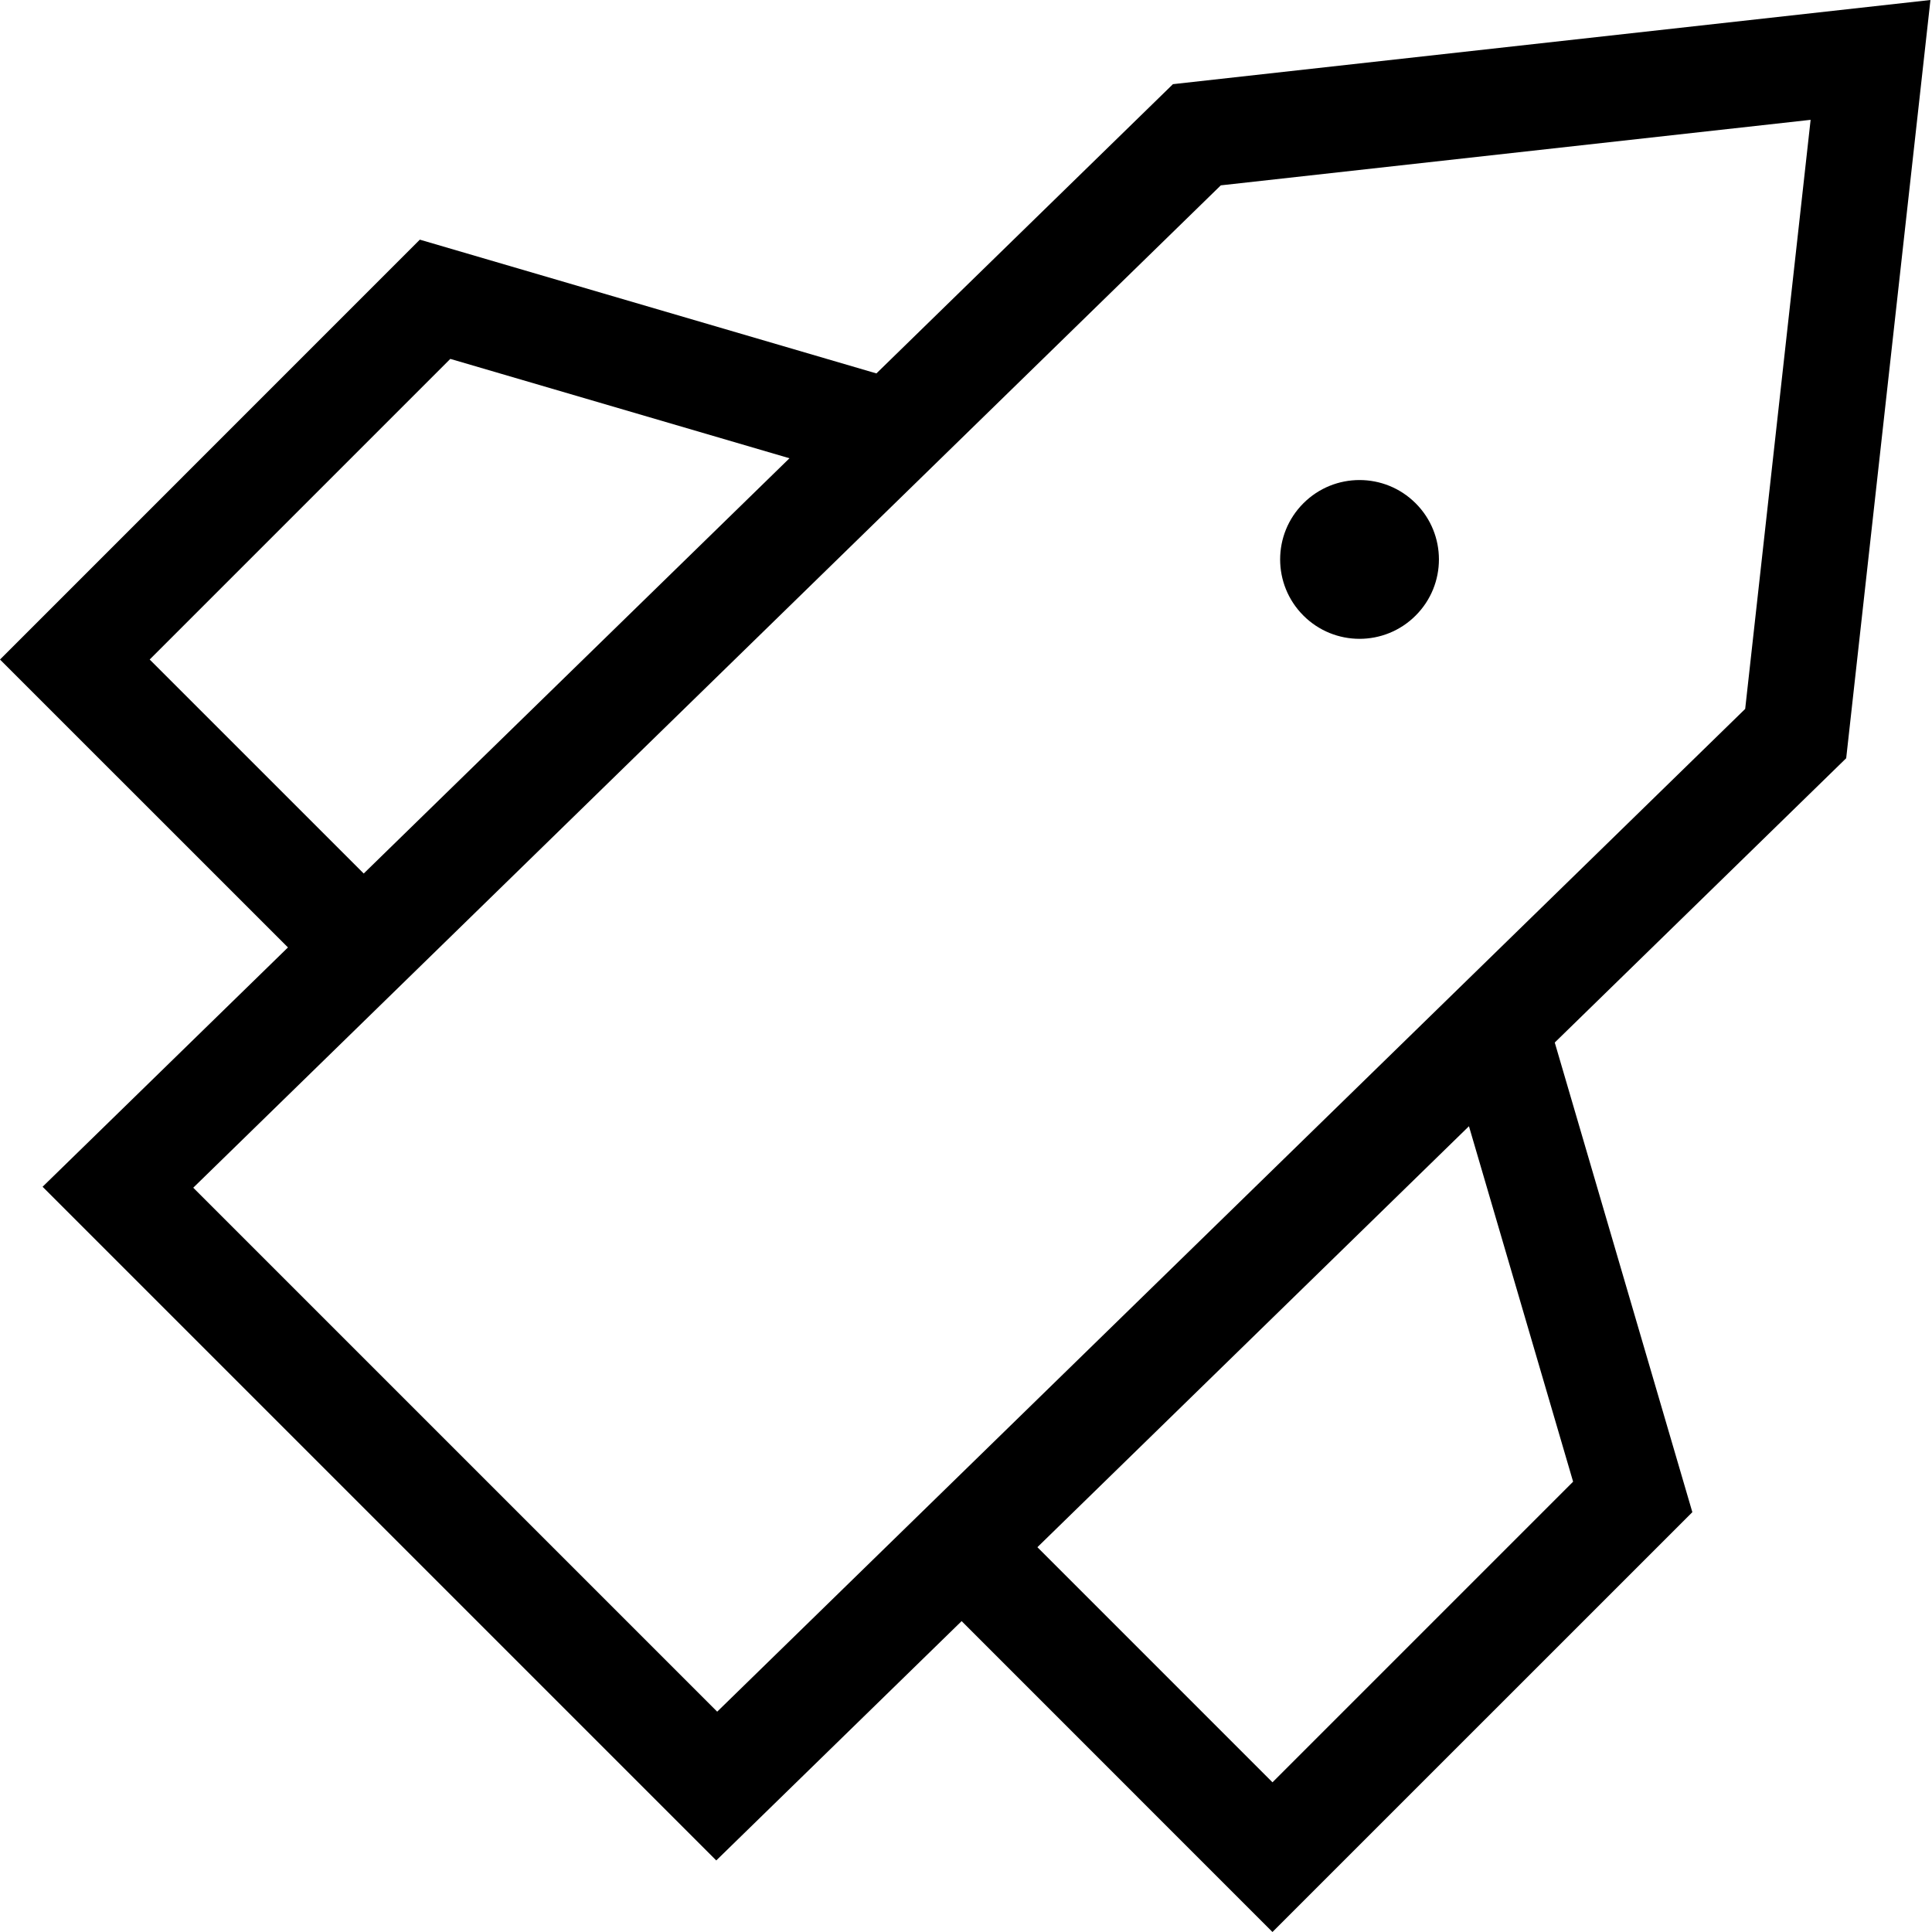 <svg width="46" height="46" viewBox="0 0 46 46" fill="none" xmlns="http://www.w3.org/2000/svg">
<g id="vector">
<path d="M33.706 11.983C32.968 11.245 31.771 11.245 31.033 11.983C30.295 12.721 30.295 13.918 31.033 14.656C31.771 15.395 32.968 15.395 33.706 14.656C34.445 13.918 34.445 12.721 33.706 11.983Z" fill="black"/>
<path fill-rule="evenodd" clip-rule="evenodd" d="M45.963 0L43.957 18.053L37.018 24.822L40.294 36.004L30.297 46L22.896 38.598L17.054 44.296L1.014 28.256L6.856 22.558L0 15.703L9.996 5.706L20.867 8.891L27.927 2.004L45.963 0ZM24.7 36.838L34.975 26.815L37.455 35.278L30.297 42.436L24.7 36.838ZM3.564 15.703L8.66 20.798L18.797 10.911L10.722 8.545L3.564 15.703ZM29.067 4.413L4.601 28.279L17.076 40.754L41.552 16.879L43.11 2.853L29.067 4.413Z" fill="black"/>
</g>
</svg>

